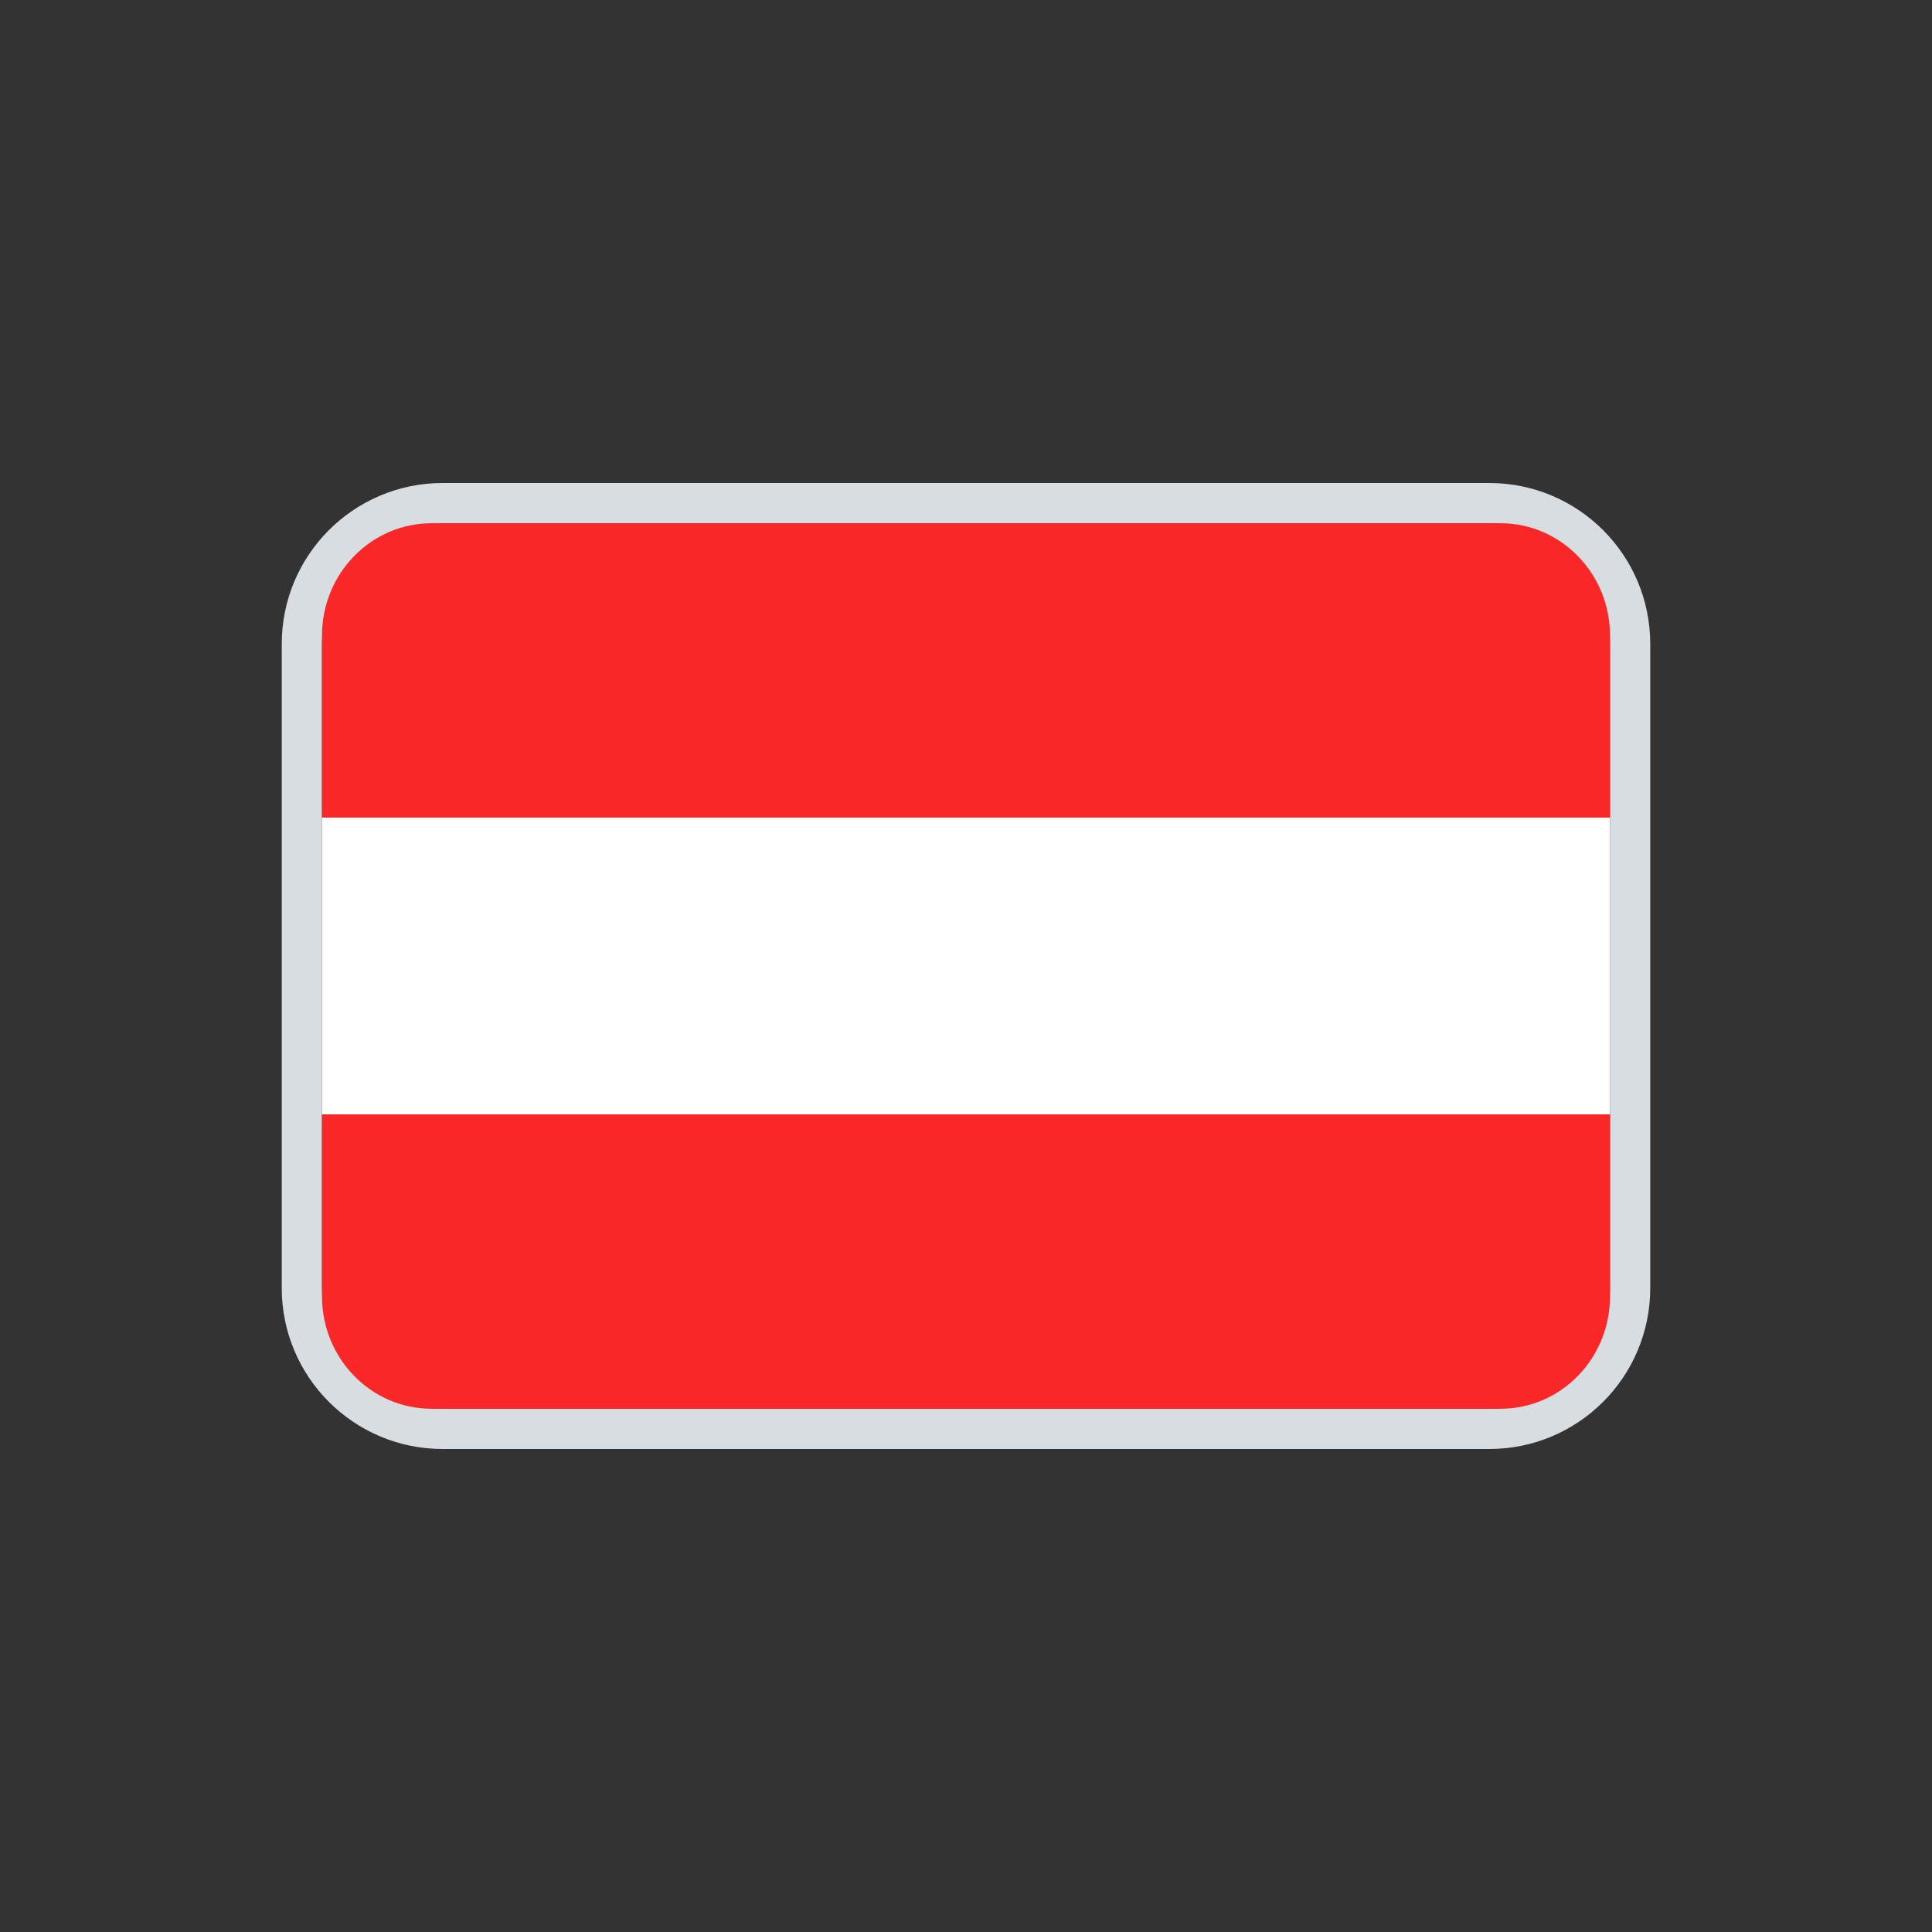 <svg width="24" height="24" viewBox="0 0 24 24" fill="none" xmlns="http://www.w3.org/2000/svg">
<rect x="0" y="0" width="24" height="24" fill="#333333" stroke="none"/>
<path fill-rule="evenodd" clip-rule="evenodd" d="M5.5 6H18.5C19.605 6 20.5 6.895 20.5 8V16C20.5 17.105 19.605 18 18.5 18H5.5C4.395 18 3.5 17.105 3.5 16V8C3.5 6.895 4.395 6 5.5 6ZM5.5 6.5C4.672 6.5 4 7.172 4 8V16C4 16.828 4.672 17.5 5.5 17.5H18.5C19.328 17.5 20 16.828 20 16V8C20 7.172 19.328 6.5 18.5 6.5H5.5Z" fill="#D8DDE1"/>
<g clip-path="url(#clip0)">
<path fill-rule="evenodd" clip-rule="evenodd" d="M18.64 6.5H5.36C4.609 6.5 4 7.125 4 7.895V10.156H20V7.895C20 7.125 19.391 6.5 18.64 6.5H18.64ZM4 16.104C4 16.875 4.609 17.5 5.36 17.5H18.64C19.391 17.5 20 16.875 20 16.104V13.843H4V16.104Z" fill="#F92728"/>
<path fill-rule="evenodd" clip-rule="evenodd" d="M4 10.156H20V13.843H4V10.156Z" fill="white"/>
</g>
<defs>
<clipPath id="clip0">
<rect x="4" y="6.5" width="16" height="11" fill="white"/>
</clipPath>
</defs>
</svg>
